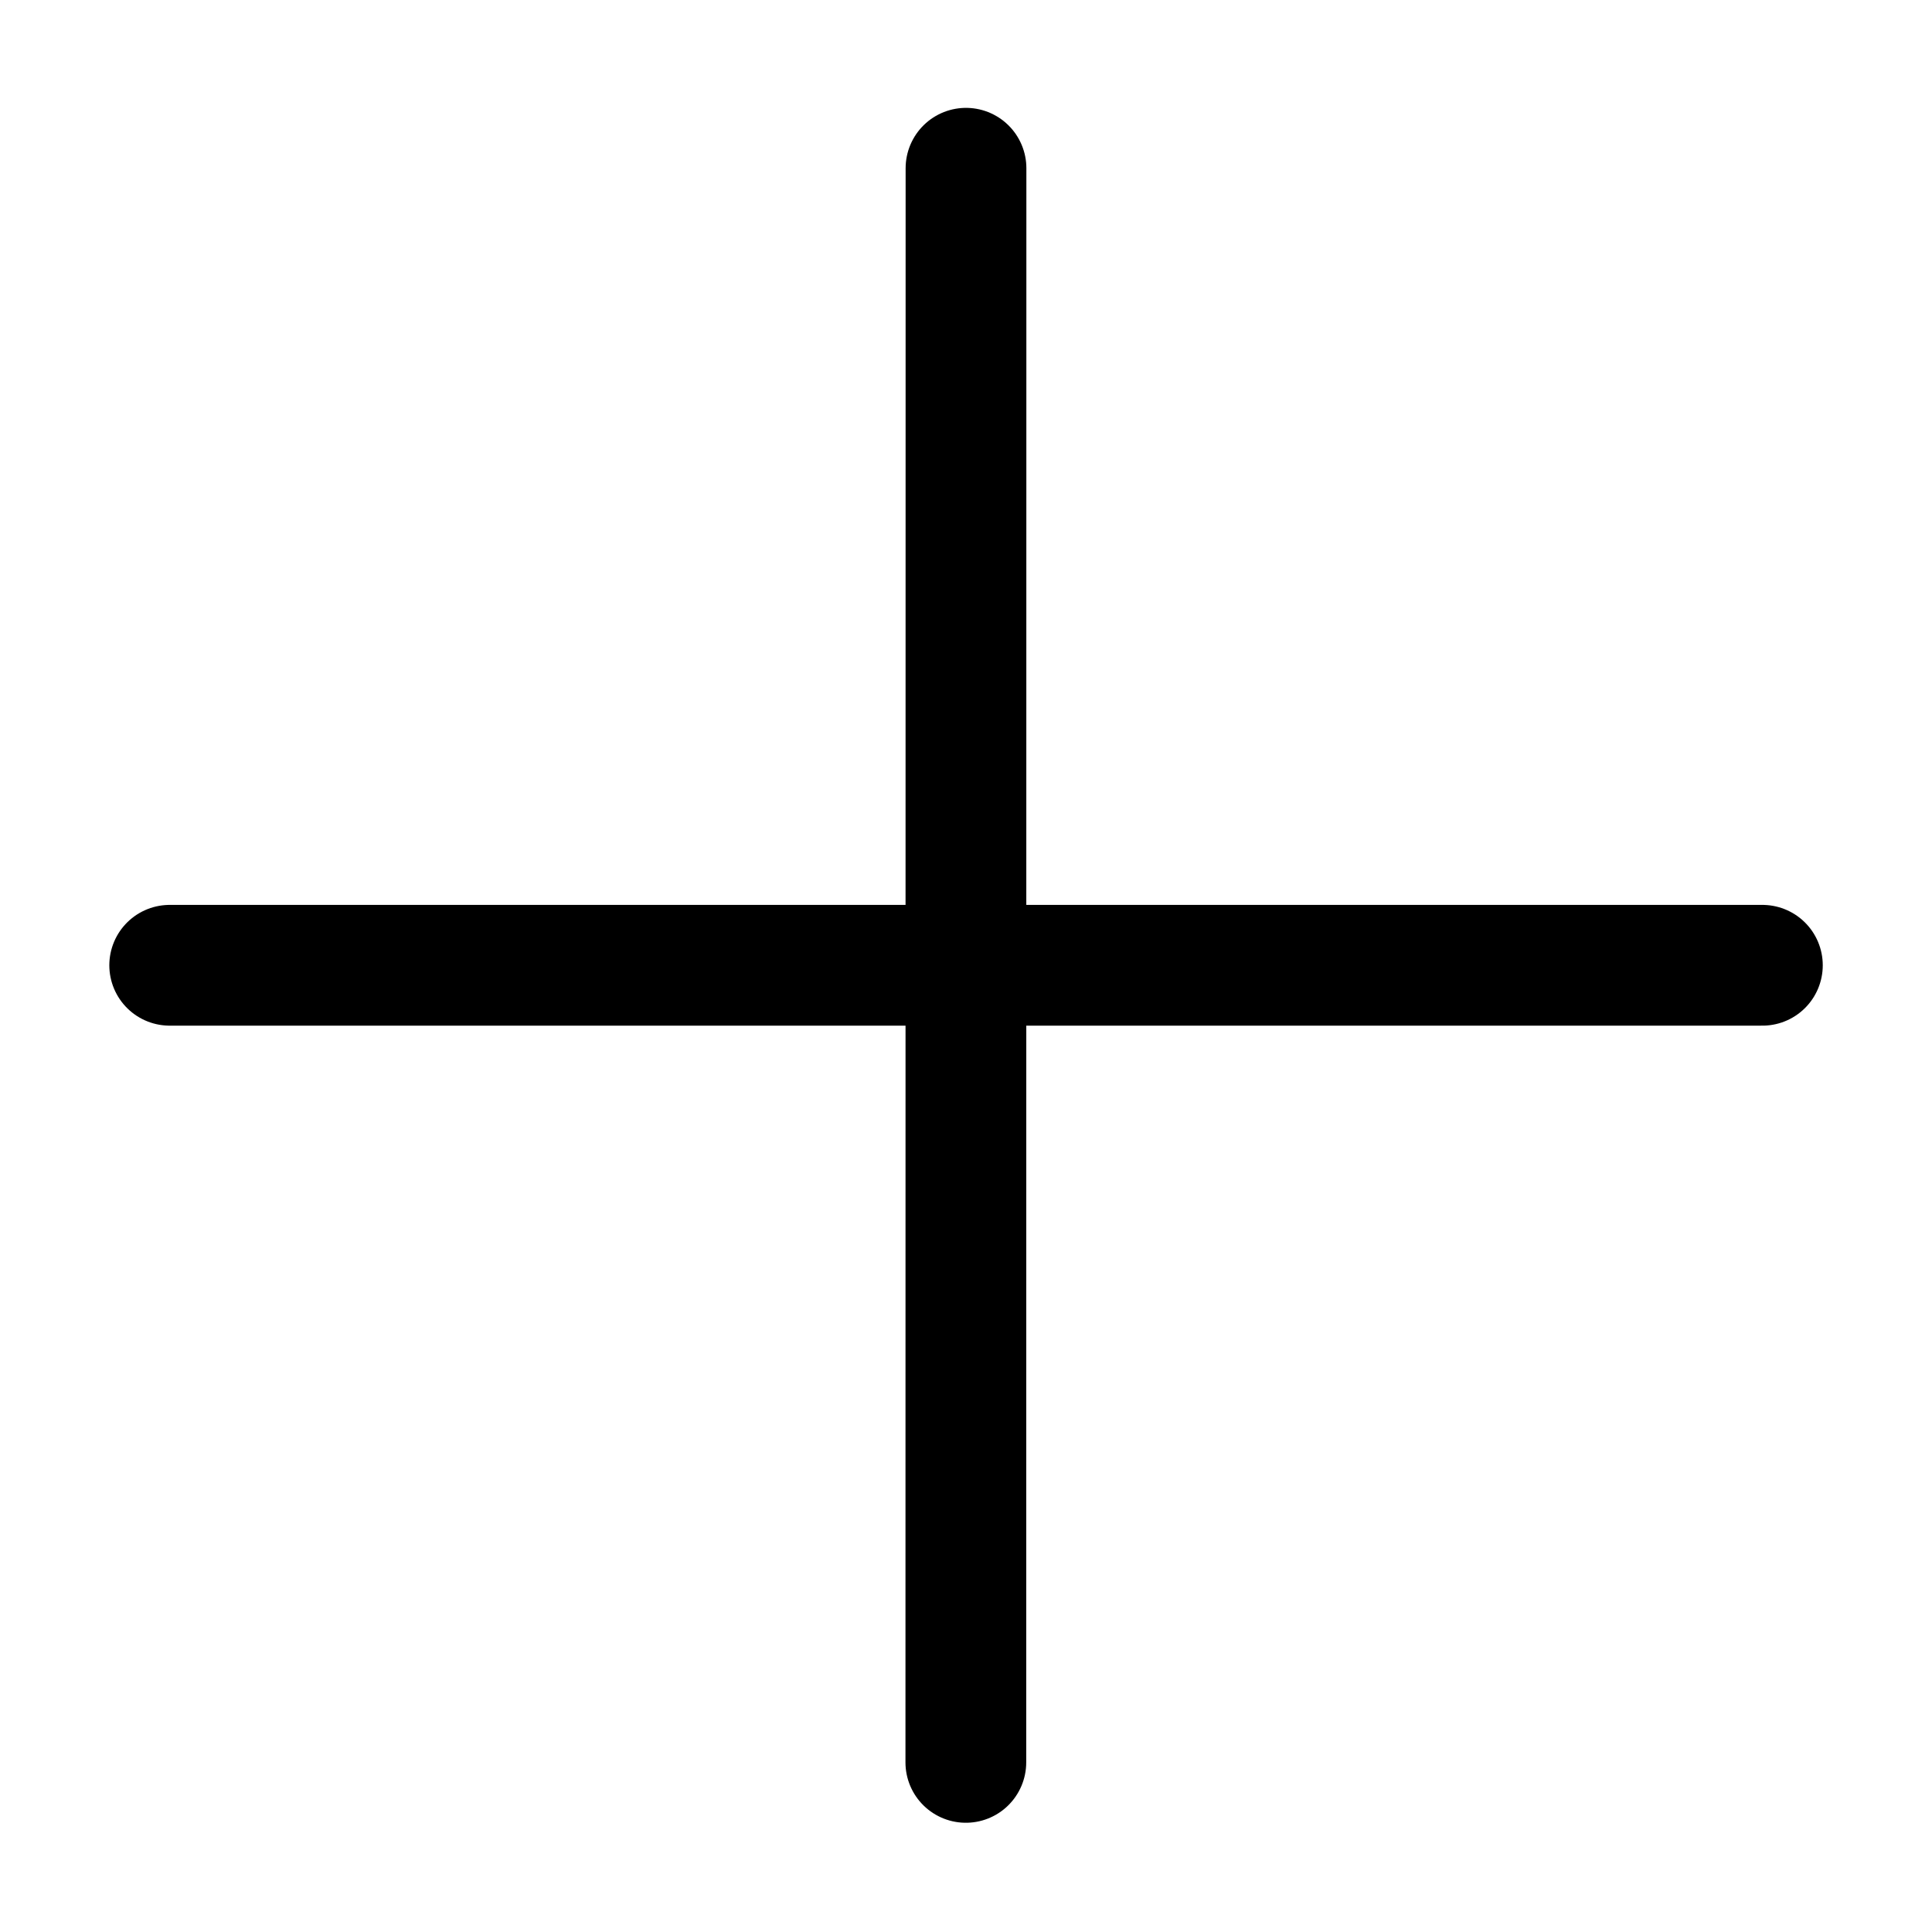 <svg width="24" height="24" viewBox="0 0 24 24" fill="none" xmlns="http://www.w3.org/2000/svg">
<path d="M21.893 11.991H2.108" stroke="currentColor" stroke-width="1.5" stroke-linecap="round" stroke-linejoin="round"/>
<path d="M11.998 21.893L12 2.09" stroke="currentColor" stroke-width="1.5" stroke-linecap="round" stroke-linejoin="round"/>
</svg>
